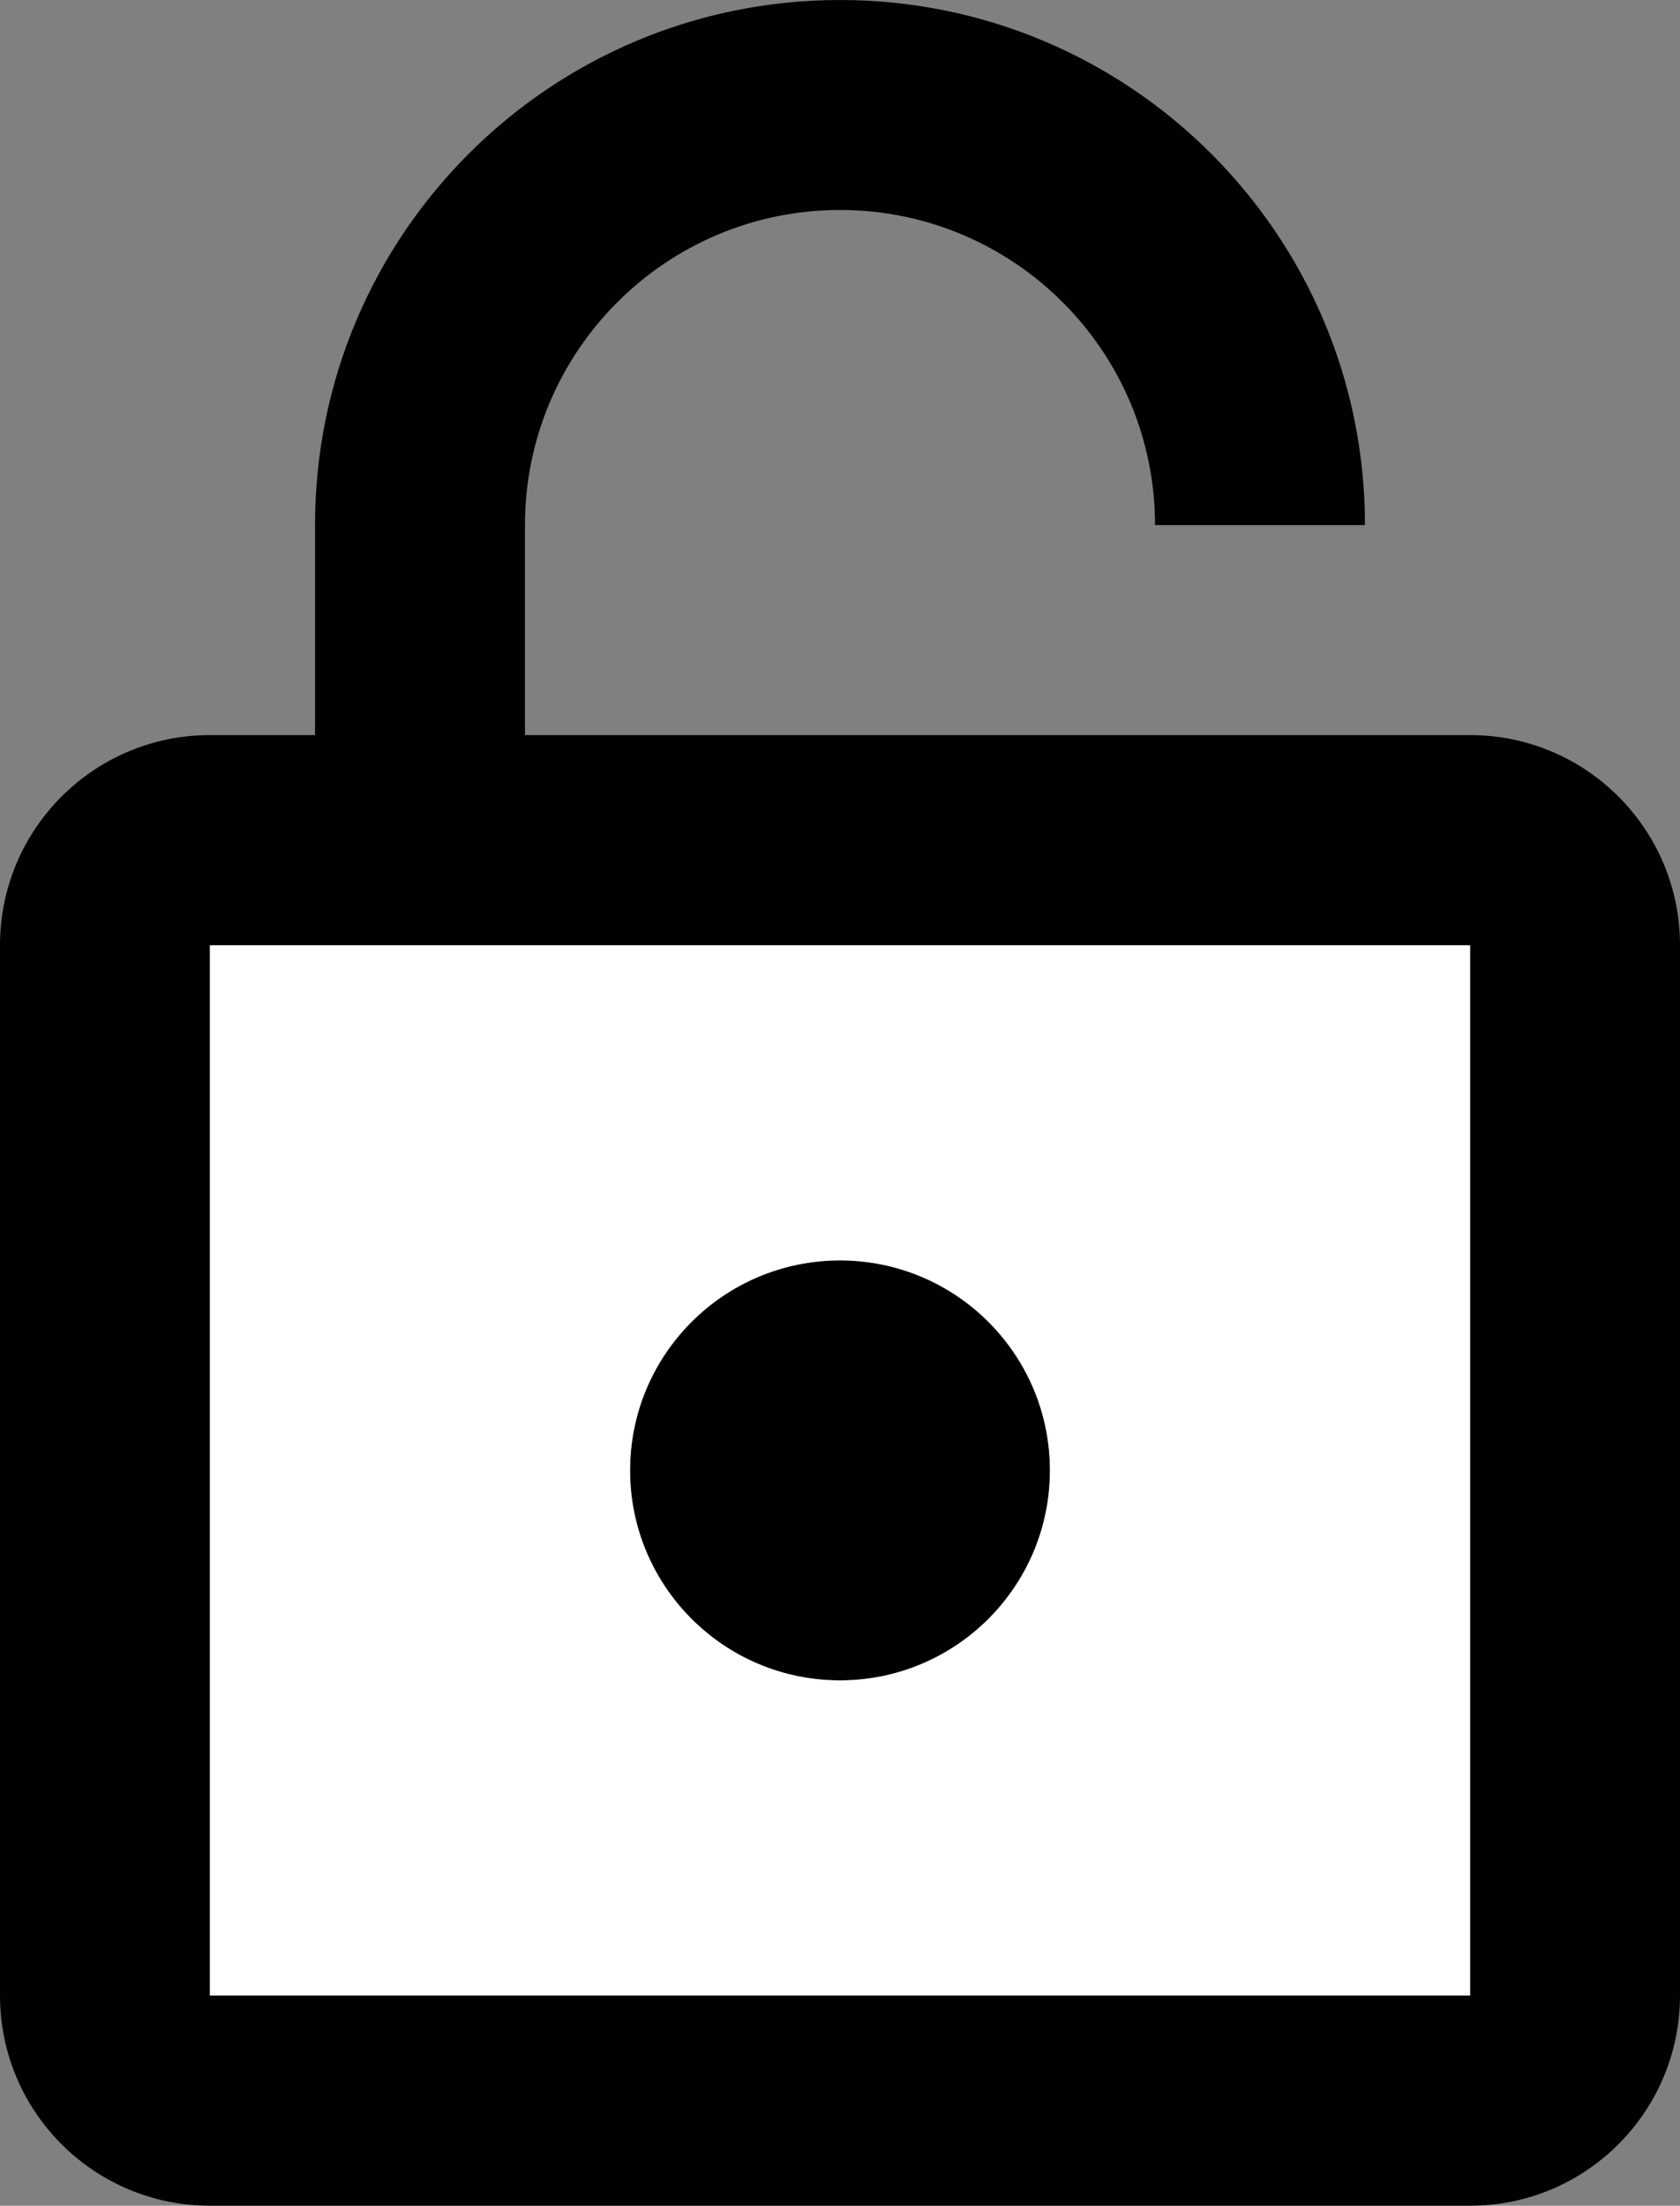 <svg  version="1.1" baseProfile="basic" id="Layer_1" xmlns="http://www.w3.org/2000/svg" width="66.66" height="87.5"
	 viewBox="0 0 66.66 87.5" overflow="visible" enableBackground="new 0 0 66.66 87.5">
<rect x="0" y="0" width="66.66" height="87.5" fill="#808080" stroke="none"/>
<g id="XMLID_1_">
	<g>
		<circle fill="#010101" cx="33.33" cy="58.33" r="8.33"/>
		<path fill="#010101" d="M8.33,79.16V37.5h50v41.66H8.33z M20.83,20.83c0-6.9,5.6-12.5,12.5-12.5c6.9,0,12.5,5.6,12.5,12.5h8.33
			C54.16,9.32,44.84,0,33.33,0S12.5,9.32,12.5,20.83v8.33H8.33C3.73,29.16,0,32.89,0,37.5v41.66c0,4.61,3.73,8.34,8.33,8.34h50
			c4.62,0,8.33-3.75,8.33-8.34V37.5c0-4.61-3.73-8.34-8.33-8.34h-37.5V20.83z"/>
		<path fill="#FFFFFF" d="M8.33,79.16h50V37.5h-50V79.16z M25,58.33c0-4.6,3.73-8.33,8.33-8.33c4.6,0,8.33,3.73,8.33,8.33
			s-3.73,8.33-8.33,8.33C28.73,66.66,25,62.93,25,58.33z"/>
	</g>
	<g>
	</g>
</g>
</svg>
